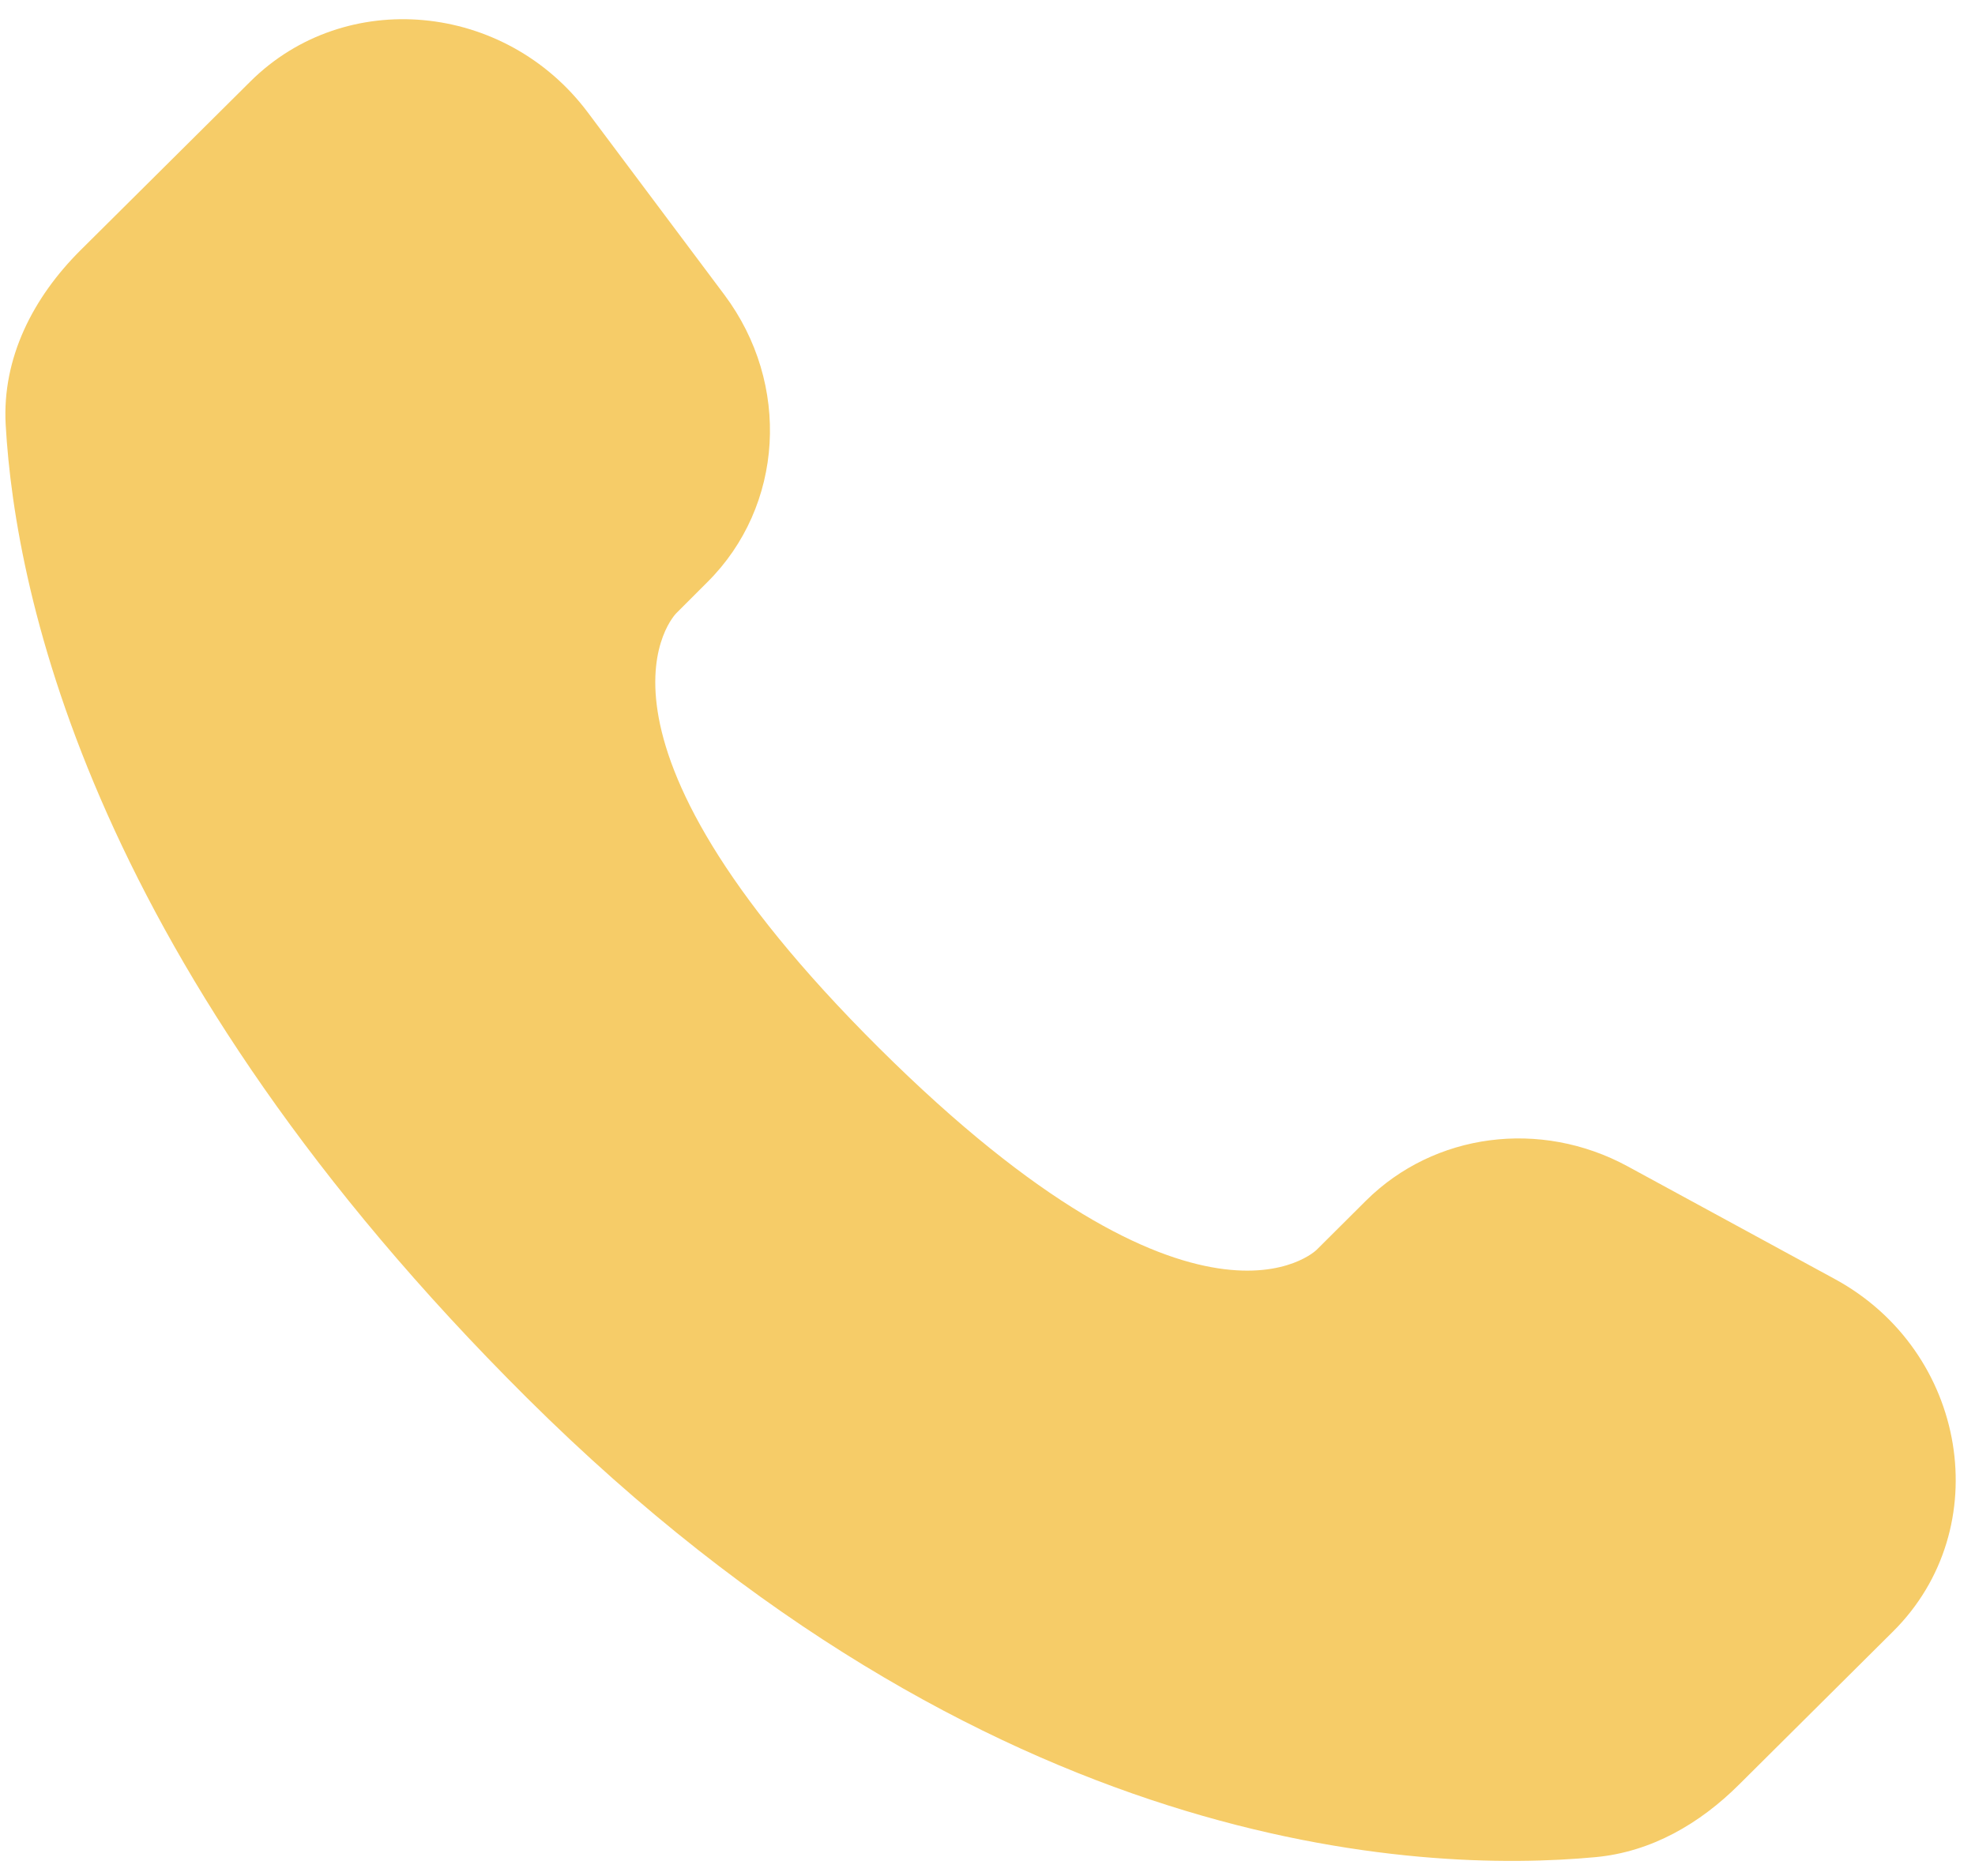 <svg width="60" height="57" viewBox="0 0 60 57" fill="none" xmlns="http://www.w3.org/2000/svg">
<path d="M41.497 36.482L39.999 37.974C39.999 37.974 36.434 41.515 26.707 31.844C16.98 22.174 20.545 18.632 20.545 18.632L21.487 17.69C23.814 15.38 24.035 11.666 22.004 8.954L17.856 3.414C15.341 0.057 10.486 -0.388 7.606 2.476L2.438 7.611C1.013 9.033 0.058 10.87 0.173 12.911C0.469 18.135 2.833 29.369 16.013 42.477C29.992 56.374 43.11 56.927 48.472 56.427C50.17 56.269 51.645 55.406 52.833 54.221L57.508 49.573C60.667 46.436 59.779 41.054 55.736 38.859L49.45 35.439C46.796 33.997 43.571 34.422 41.497 36.482Z" fill="#F6CC68"/>
</svg>
